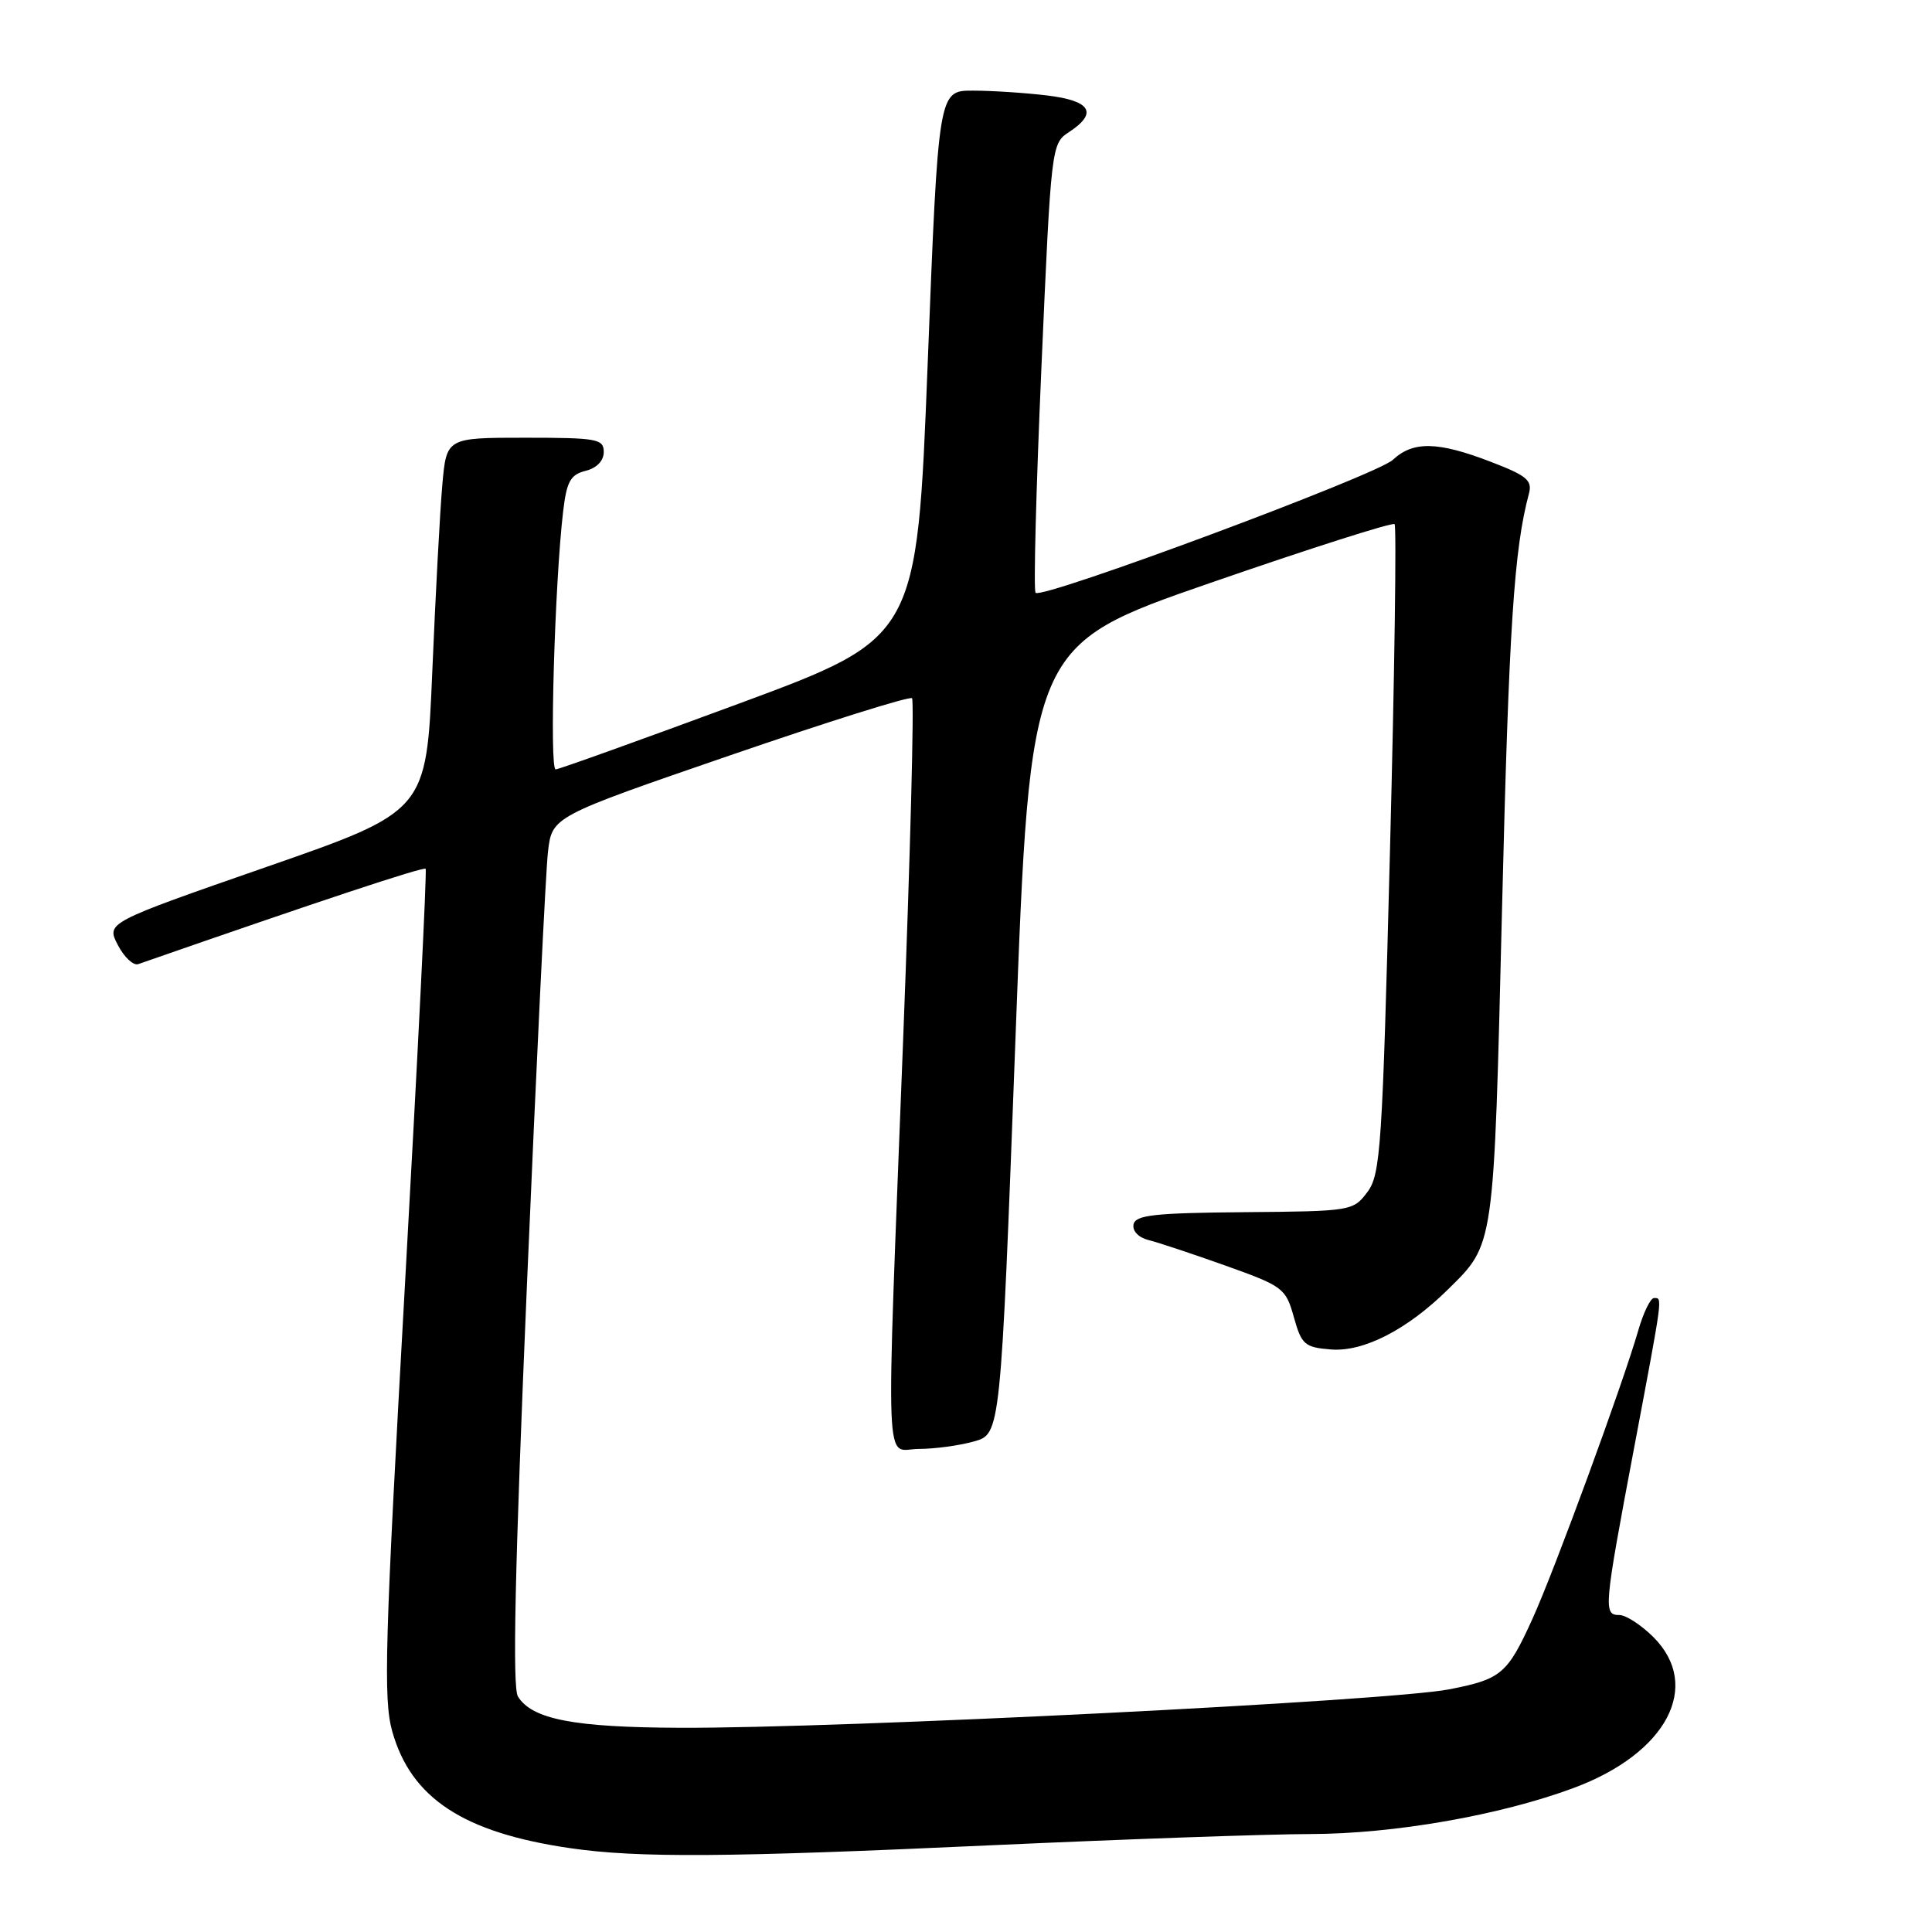<?xml version="1.0" encoding="UTF-8" standalone="no"?>
<!DOCTYPE svg PUBLIC "-//W3C//DTD SVG 1.1//EN" "http://www.w3.org/Graphics/SVG/1.1/DTD/svg11.dtd" >
<svg xmlns="http://www.w3.org/2000/svg" xmlns:xlink="http://www.w3.org/1999/xlink" version="1.1" viewBox="0 0 256 256">
 <g >
 <path fill="currentColor"
d=" M 131.50 244.50 C 149.10 243.70 168.06 243.03 173.64 243.02 C 184.71 243.00 198.81 240.53 208.53 236.91 C 220.86 232.33 225.57 223.41 219.08 216.92 C 217.47 215.32 215.44 214.00 214.58 214.00 C 212.43 214.00 212.51 213.14 216.50 192.00 C 220.40 171.32 220.31 172.00 219.16 172.00 C 218.70 172.00 217.77 173.91 217.09 176.25 C 215.05 183.35 205.98 208.08 203.07 214.48 C 199.73 221.83 198.94 222.50 192.00 223.85 C 184.05 225.40 111.39 229.03 90.10 228.94 C 76.05 228.89 70.51 227.82 68.63 224.80 C 67.88 223.59 68.22 207.88 69.82 170.30 C 71.06 141.26 72.31 115.41 72.61 112.85 C 73.16 108.20 73.16 108.20 96.73 100.09 C 109.70 95.63 120.55 92.22 120.85 92.52 C 121.15 92.81 120.62 113.18 119.67 137.78 C 117.37 197.38 117.17 192.00 121.75 191.99 C 123.81 191.99 127.10 191.55 129.05 191.00 C 132.59 190.02 132.59 190.02 134.55 137.76 C 136.50 85.50 136.50 85.50 160.40 77.23 C 173.54 72.68 184.51 69.18 184.79 69.45 C 185.06 69.73 184.79 89.18 184.18 112.68 C 183.17 152.14 182.94 155.61 181.18 157.96 C 179.30 160.46 179.07 160.50 164.89 160.62 C 152.95 160.72 150.45 161.00 150.20 162.24 C 150.03 163.12 150.86 163.98 152.20 164.32 C 153.47 164.63 158.06 166.16 162.41 167.71 C 170.02 170.43 170.37 170.69 171.44 174.52 C 172.46 178.17 172.87 178.53 176.33 178.81 C 180.64 179.17 186.43 176.21 191.82 170.90 C 198.06 164.74 197.92 165.76 199.03 120.29 C 199.94 83.09 200.61 72.79 202.59 65.42 C 203.06 63.64 202.32 63.02 197.48 61.17 C 190.50 58.49 187.24 58.43 184.56 60.93 C 182.40 62.96 138.11 79.44 137.22 78.55 C 136.93 78.27 137.29 64.76 138.00 48.54 C 139.28 19.32 139.32 19.02 141.65 17.50 C 145.52 14.96 144.55 13.35 138.75 12.65 C 135.86 12.30 131.44 12.01 128.92 12.01 C 124.34 12.00 124.34 12.00 122.92 48.25 C 121.50 84.50 121.50 84.50 98.00 93.20 C 85.07 97.98 74.11 101.92 73.63 101.95 C 72.78 102.00 73.50 77.22 74.62 67.75 C 75.09 63.79 75.59 62.89 77.59 62.39 C 79.07 62.02 80.00 61.06 80.00 59.89 C 80.00 58.16 79.13 58.00 69.58 58.00 C 59.16 58.00 59.16 58.00 58.61 64.25 C 58.30 67.69 57.71 78.83 57.28 89.00 C 56.50 107.50 56.50 107.50 35.29 114.88 C 14.08 122.26 14.08 122.26 15.61 125.21 C 16.45 126.83 17.67 127.98 18.32 127.75 C 42.20 119.43 56.13 114.81 56.40 115.12 C 56.58 115.33 55.35 140.03 53.67 170.02 C 50.99 217.82 50.78 225.13 51.97 229.40 C 54.46 238.27 61.39 242.83 75.54 244.89 C 84.53 246.20 96.35 246.12 131.50 244.50 Z "/>
</g>
</svg>